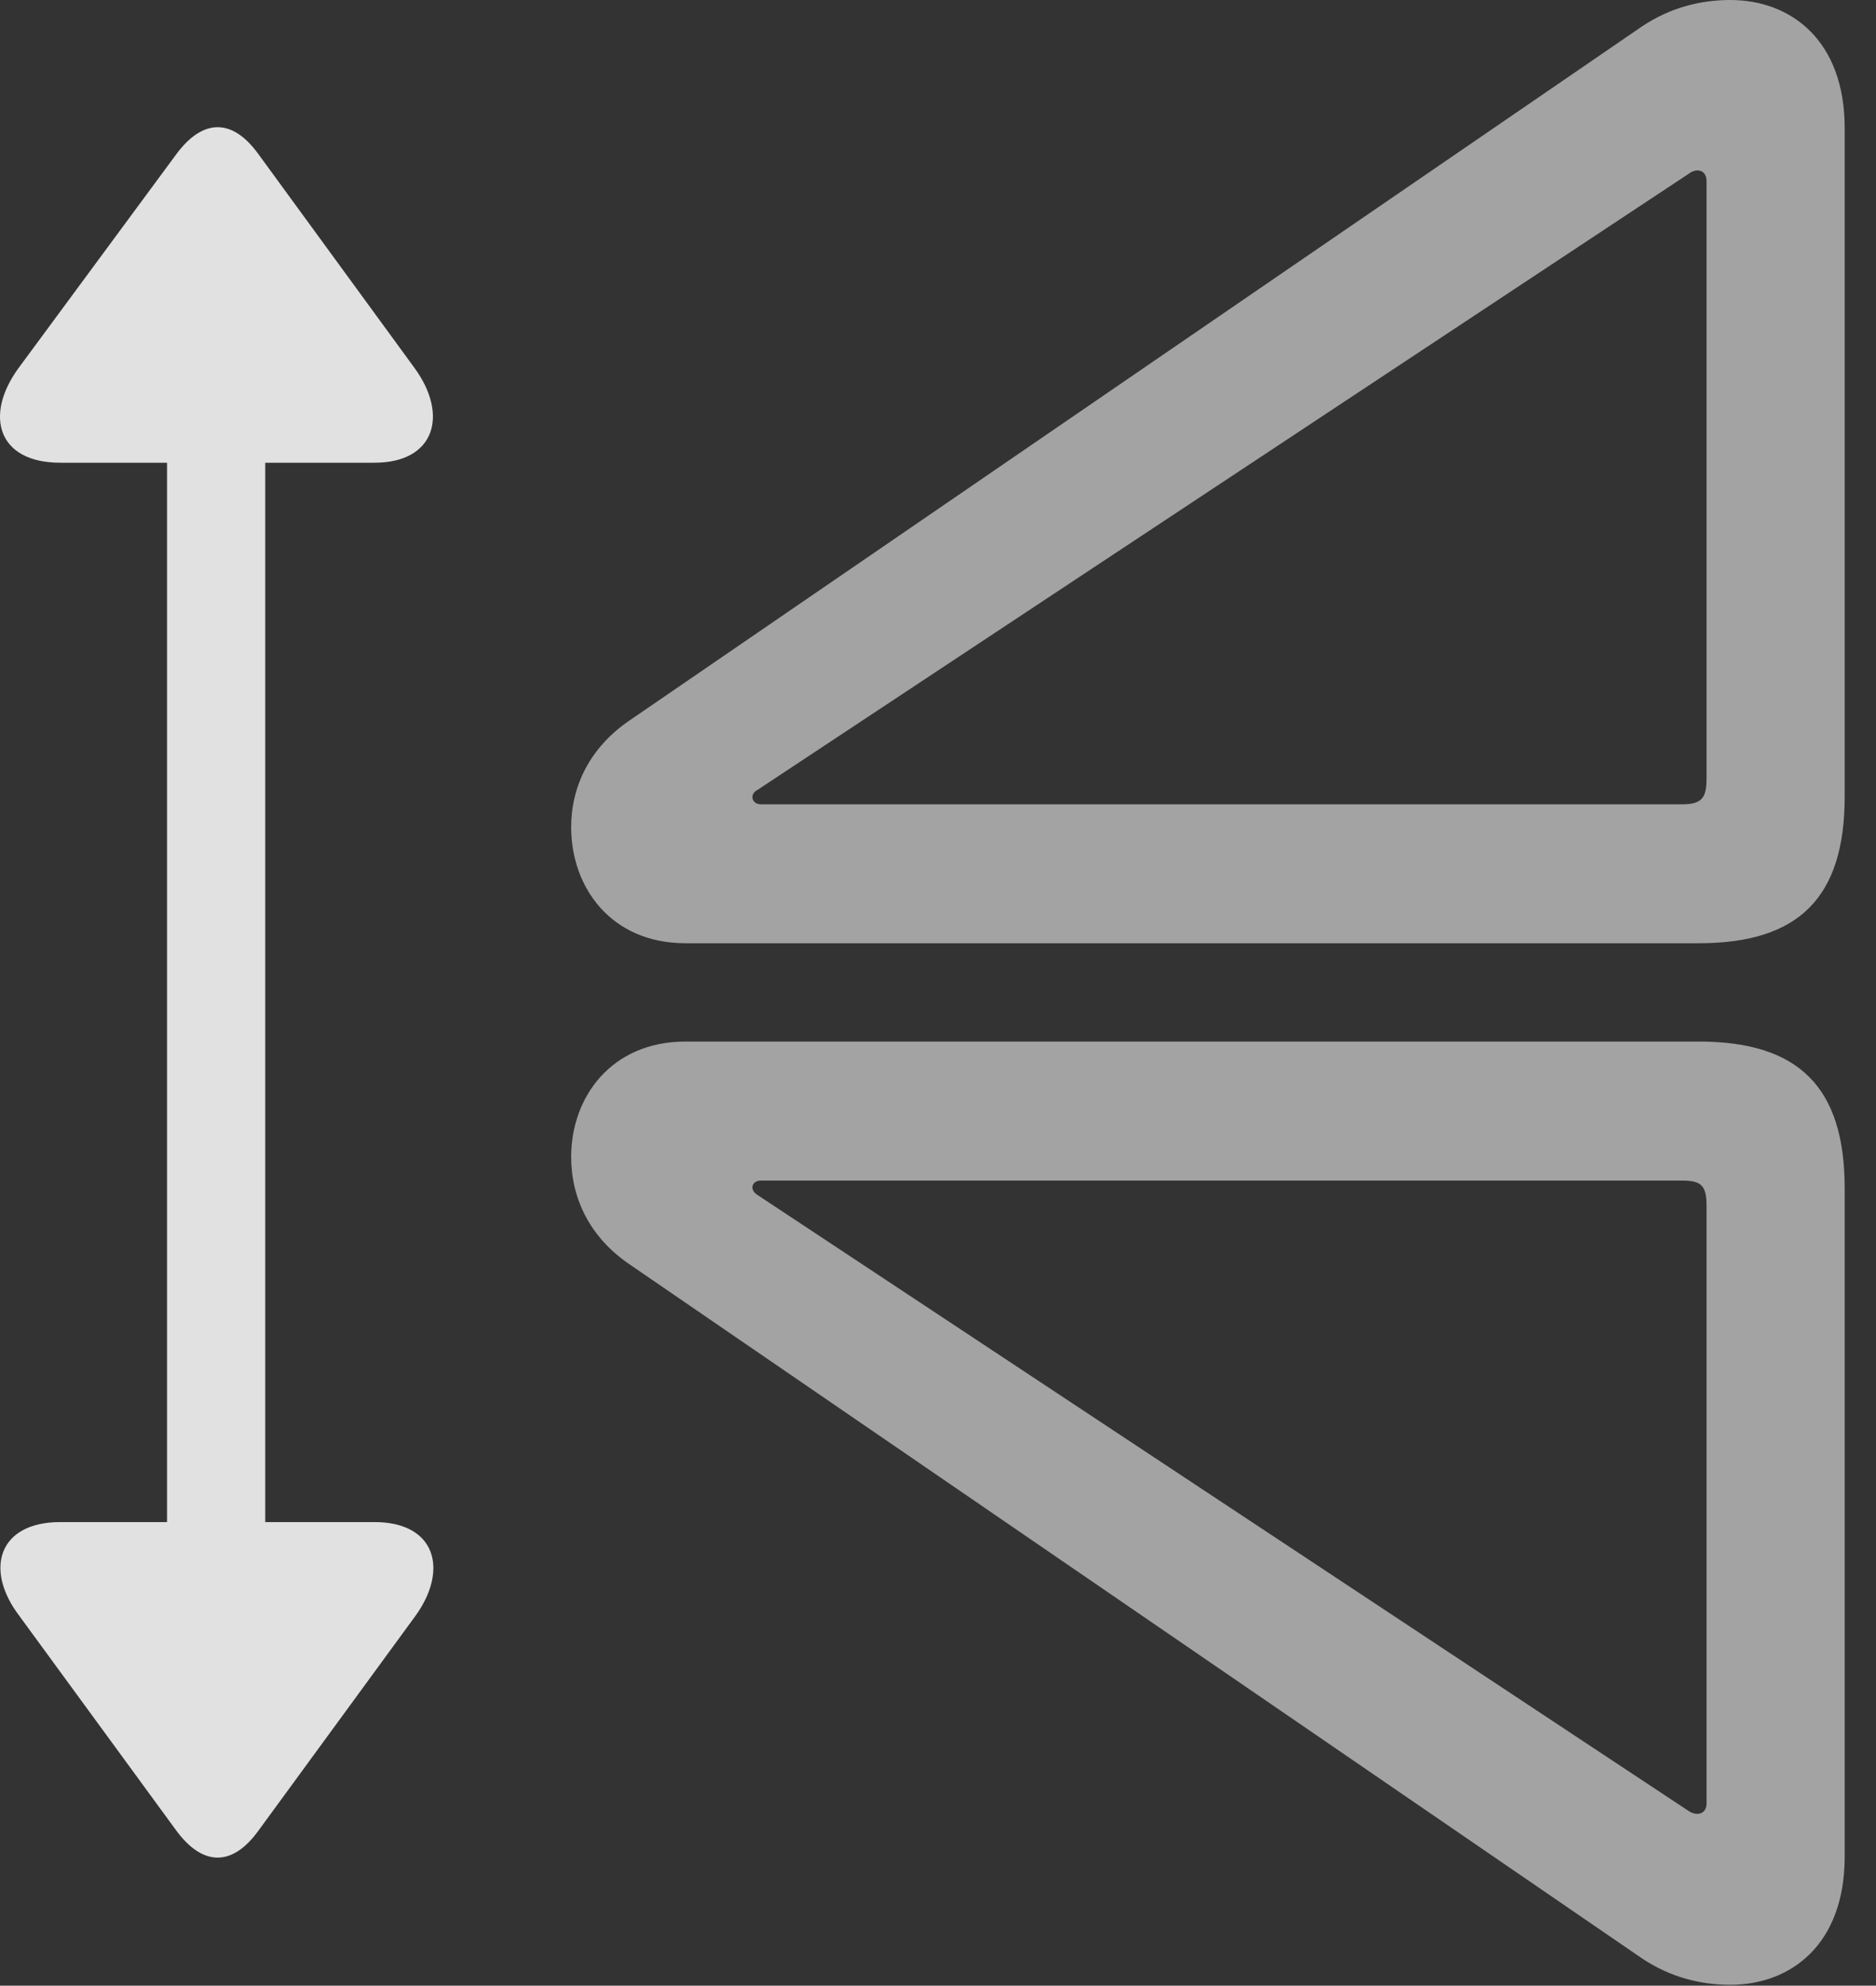 <?xml version="1.0" encoding="UTF-8"?>
<!--Generator: Apple Native CoreSVG 232.5-->
<!DOCTYPE svg
PUBLIC "-//W3C//DTD SVG 1.1//EN"
       "http://www.w3.org/Graphics/SVG/1.1/DTD/svg11.dtd">
<svg version="1.1" xmlns="http://www.w3.org/2000/svg" xmlns:xlink="http://www.w3.org/1999/xlink" width="21.622" height="22.881">
 <rect width="100%" height="100%" fill="#333333" stroke="none"/>
 <g>
  <rect height="22.881" opacity="0" width="21.622" x="0" y="0"/>
  <path d="M21.261 21.396L21.261 13.691C21.261 12.529 20.733 12.002 19.581 12.002L7.901 12.002C7.042 12.002 6.583 12.646 6.583 13.33C6.583 13.809 6.798 14.258 7.257 14.57L18.927 22.568C19.249 22.783 19.6 22.871 19.942 22.871C20.645 22.871 21.261 22.402 21.261 21.396ZM19.669 20.781C19.669 20.908 19.552 20.928 19.464 20.869L8.731 13.77C8.634 13.711 8.663 13.604 8.77 13.604L19.386 13.604C19.61 13.604 19.669 13.662 19.669 13.896ZM21.261 1.475C21.261 0.469 20.645 0 19.942 0C19.6 0 19.249 0.088 18.927 0.303L7.257 8.301C6.798 8.613 6.583 9.062 6.583 9.531C6.583 10.225 7.042 10.869 7.901 10.869L19.581 10.869C20.733 10.869 21.261 10.342 21.261 9.18ZM19.669 2.09L19.669 8.975C19.669 9.199 19.61 9.268 19.386 9.268L8.77 9.268C8.663 9.268 8.634 9.15 8.731 9.102L19.464 2.002C19.552 1.934 19.669 1.953 19.669 2.09Z" fill="#ffffff" fill-opacity="0.55"/>
  <path d="M4.317 17.539L3.057 17.539L3.057 5.332L4.317 5.332C5.01 5.332 5.176 4.785 4.776 4.238L2.979 1.777C2.676 1.357 2.335 1.367 2.032 1.777L0.216 4.238C-0.185 4.785-0.029 5.332 0.694 5.332L1.925 5.332L1.925 17.539L0.694 17.539C-0.019 17.539-0.185 18.086 0.225 18.623L2.032 21.094C2.335 21.504 2.676 21.514 2.979 21.094L4.786 18.623C5.176 18.086 5.02 17.539 4.317 17.539Z" fill="#ffffff" fill-opacity="0.85"/>
 </g>
</svg>
